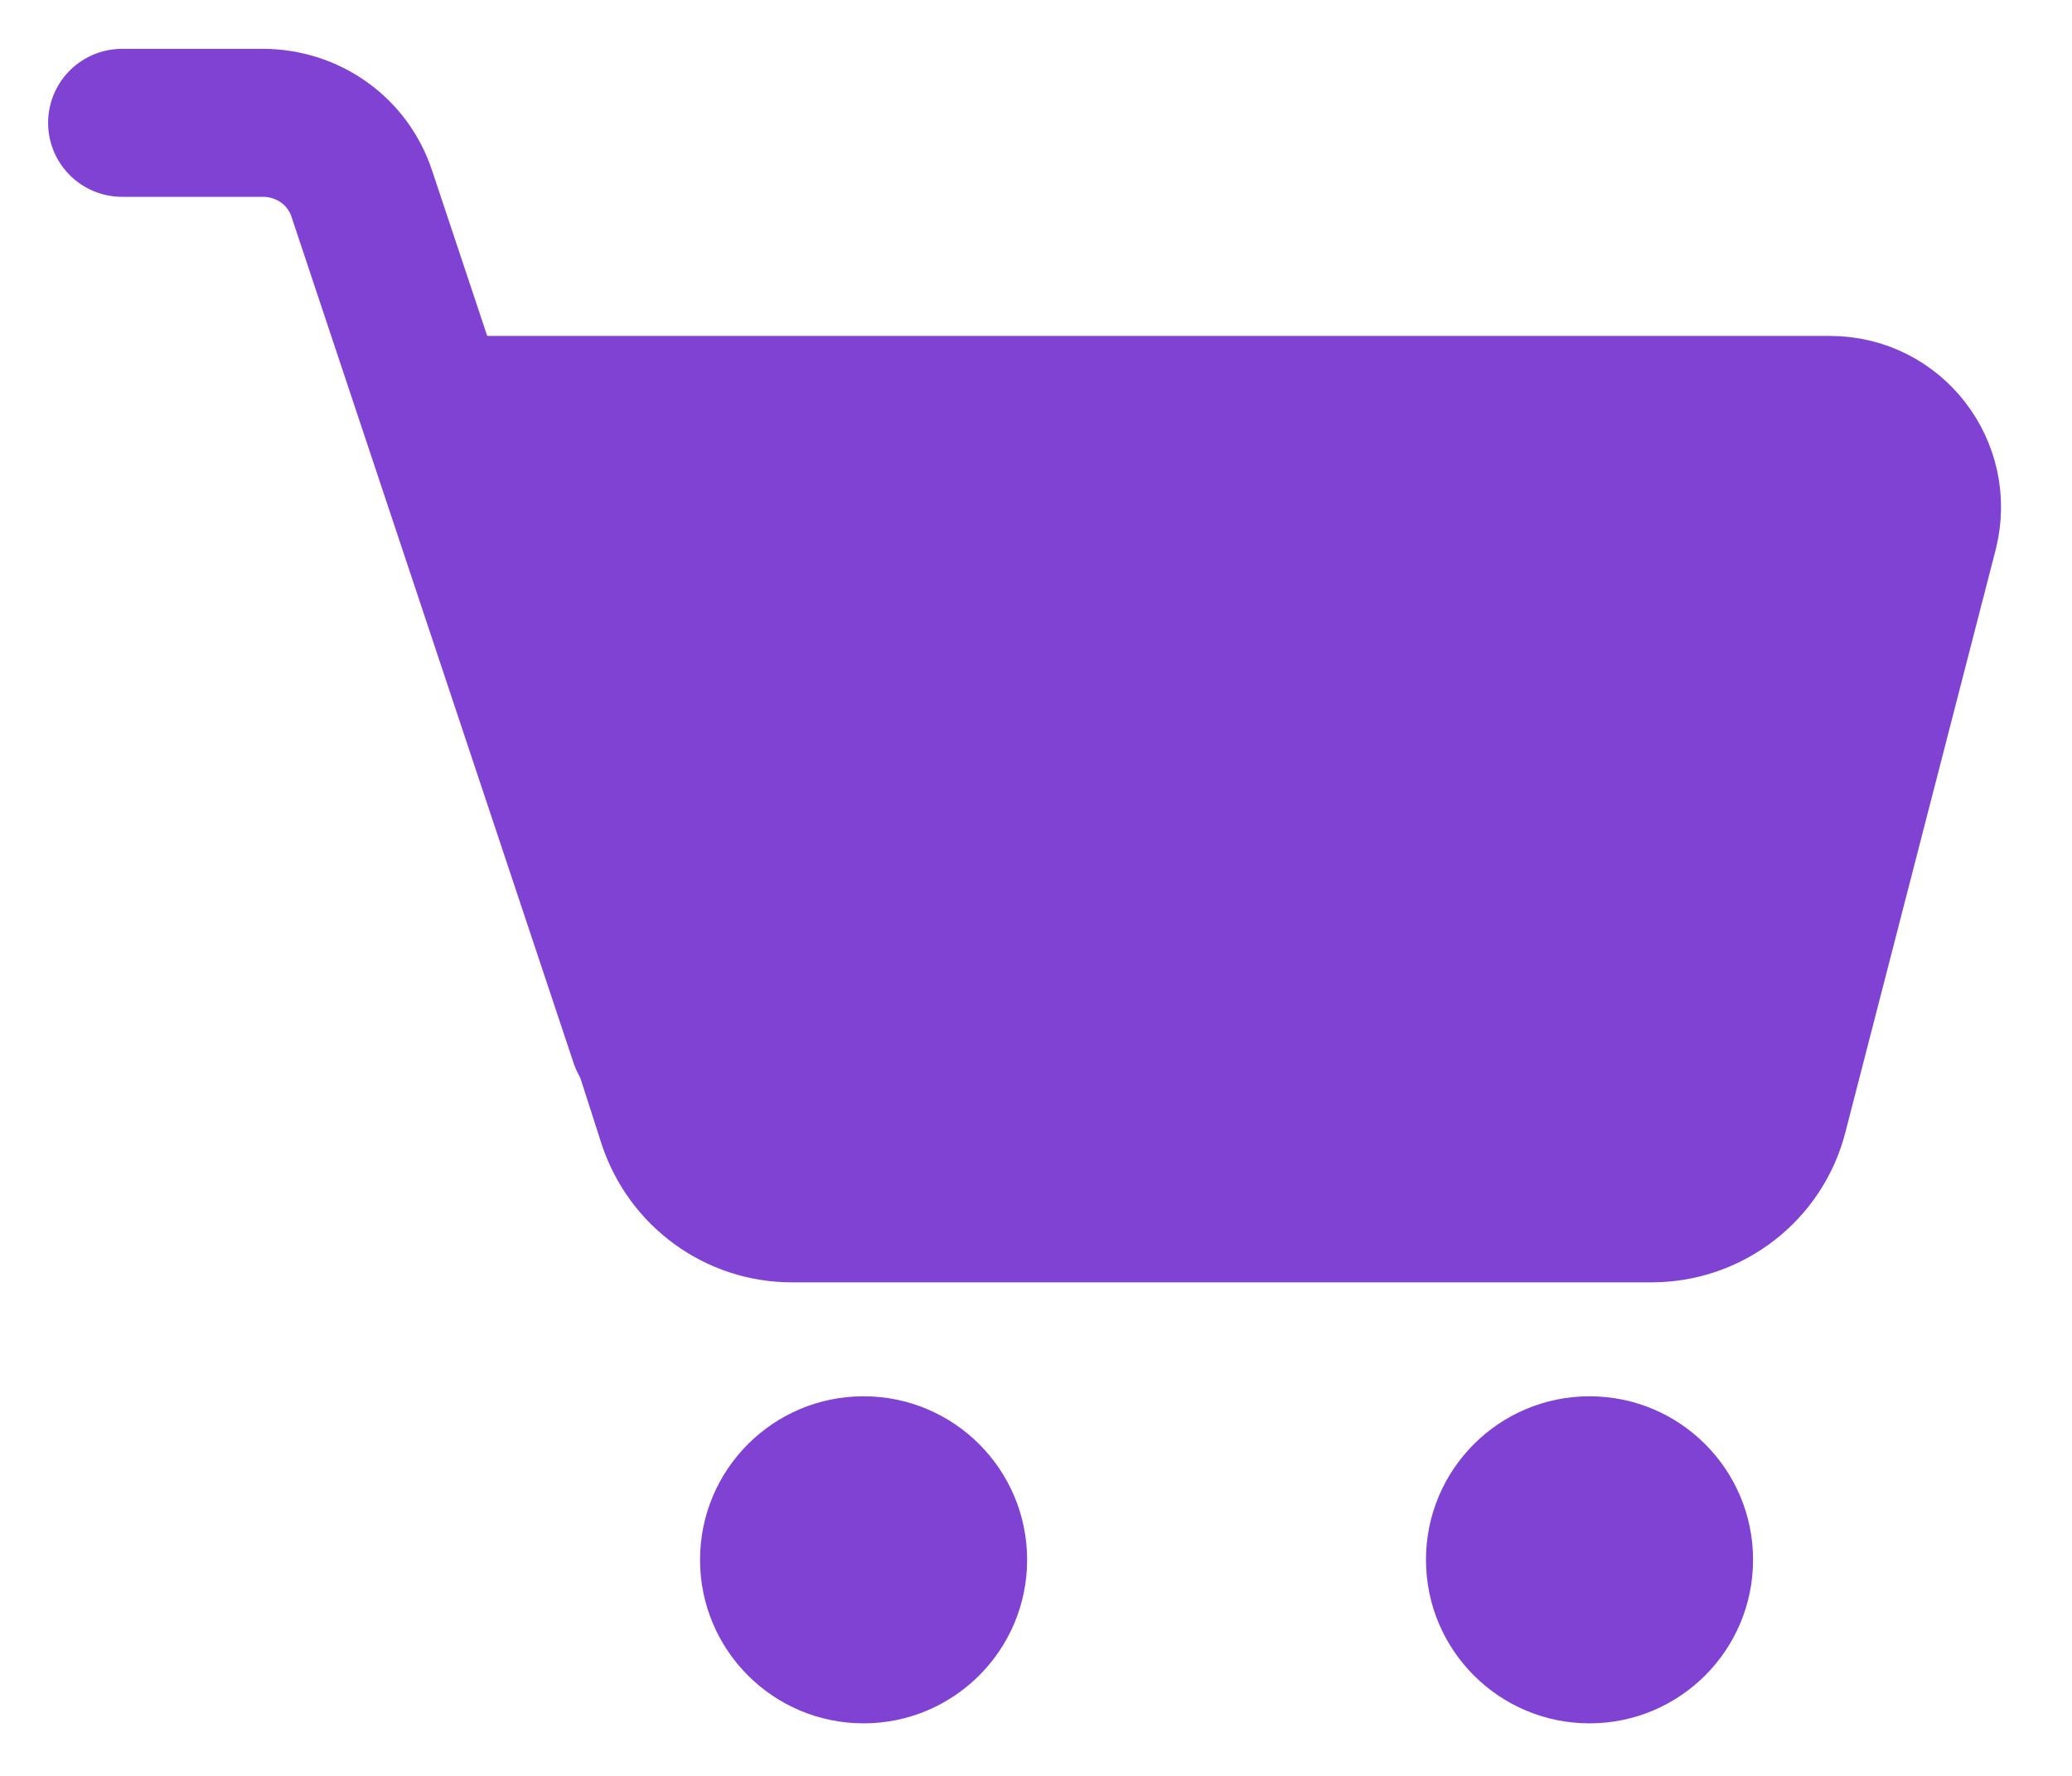 <svg width="28" height="24" viewBox="0 0 28 24" fill="none" xmlns="http://www.w3.org/2000/svg">
<path d="M22.33 16.33H10.7C9.96 16.33 9.31 15.85 9.08 15.15L5.99 5.54H24.73C25.59 5.54 26.21 6.35 26 7.18L23.97 15.05C23.78 15.8 23.1 16.33 22.32 16.33H22.33Z" fill="#8042D2" stroke="#8042D2" stroke-width="2" stroke-linecap="round" stroke-linejoin="round"/>
<path d="M8.7 14.05L5.73 5.15" stroke="#8042D2" stroke-width="0.82" stroke-linecap="round" stroke-linejoin="round"/>
<path d="M11.67 23.29C12.89 23.29 13.88 22.3 13.88 21.08C13.88 19.859 12.89 18.87 11.67 18.87C10.449 18.87 9.46 19.859 9.46 21.08C9.46 22.3 10.449 23.29 11.67 23.29Z" fill="#8042D2"/>
<path d="M21.48 23.29C22.701 23.29 23.69 22.3 23.69 21.08C23.69 19.859 22.701 18.87 21.48 18.87C20.259 18.87 19.27 19.859 19.27 21.08C19.27 22.3 20.259 23.29 21.48 23.29Z" fill="#8042D2"/>
<path d="M8.7 14.05L4.89 2.62C4.7 2.04 4.16 1.66 3.55 1.66H1.65" stroke="#8042D2" stroke-width="2" stroke-linecap="round" stroke-linejoin="round"/>
</svg>
